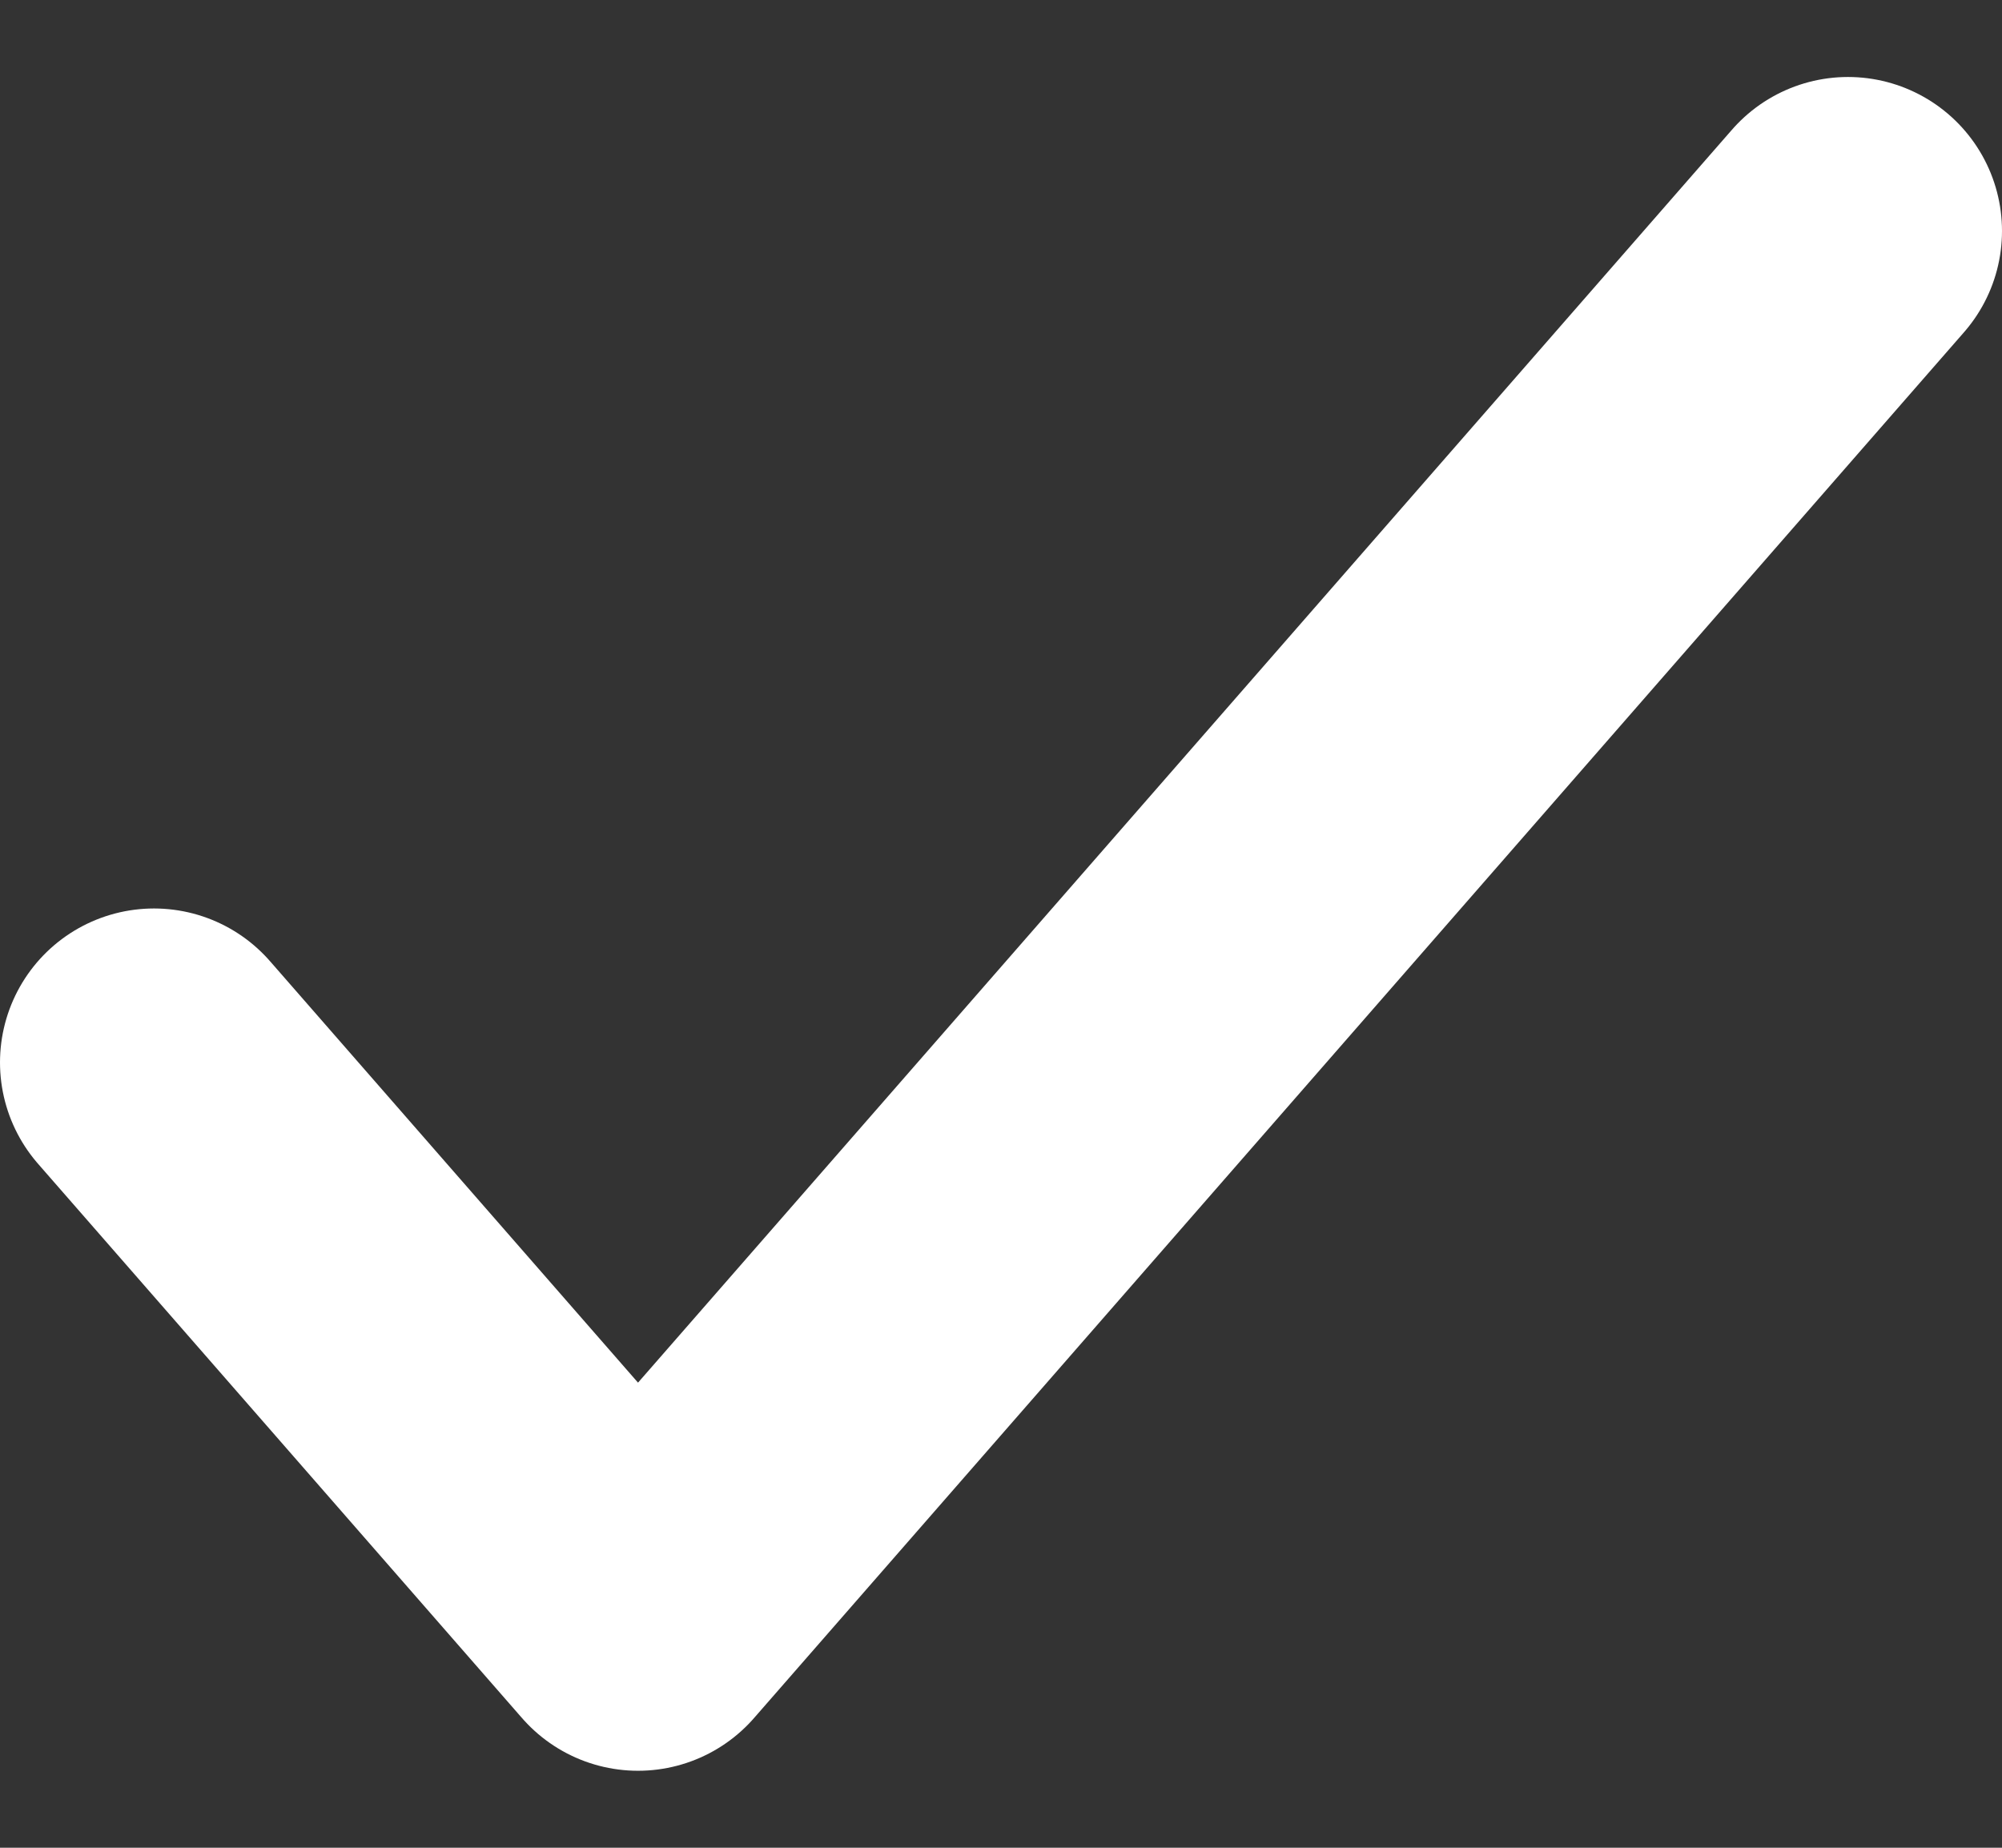 <svg width="13" height="12" viewBox="0 0 13 12" fill="none" xmlns="http://www.w3.org/2000/svg">
<rect x="0" y="0" width="13" height="12" fill="#333333" stroke="none"/>
<path d="M1 6.9L4.143 10.5L12 1.5" stroke="white" stroke-width="2" stroke-linecap="round" stroke-linejoin="round"/>
</svg>
